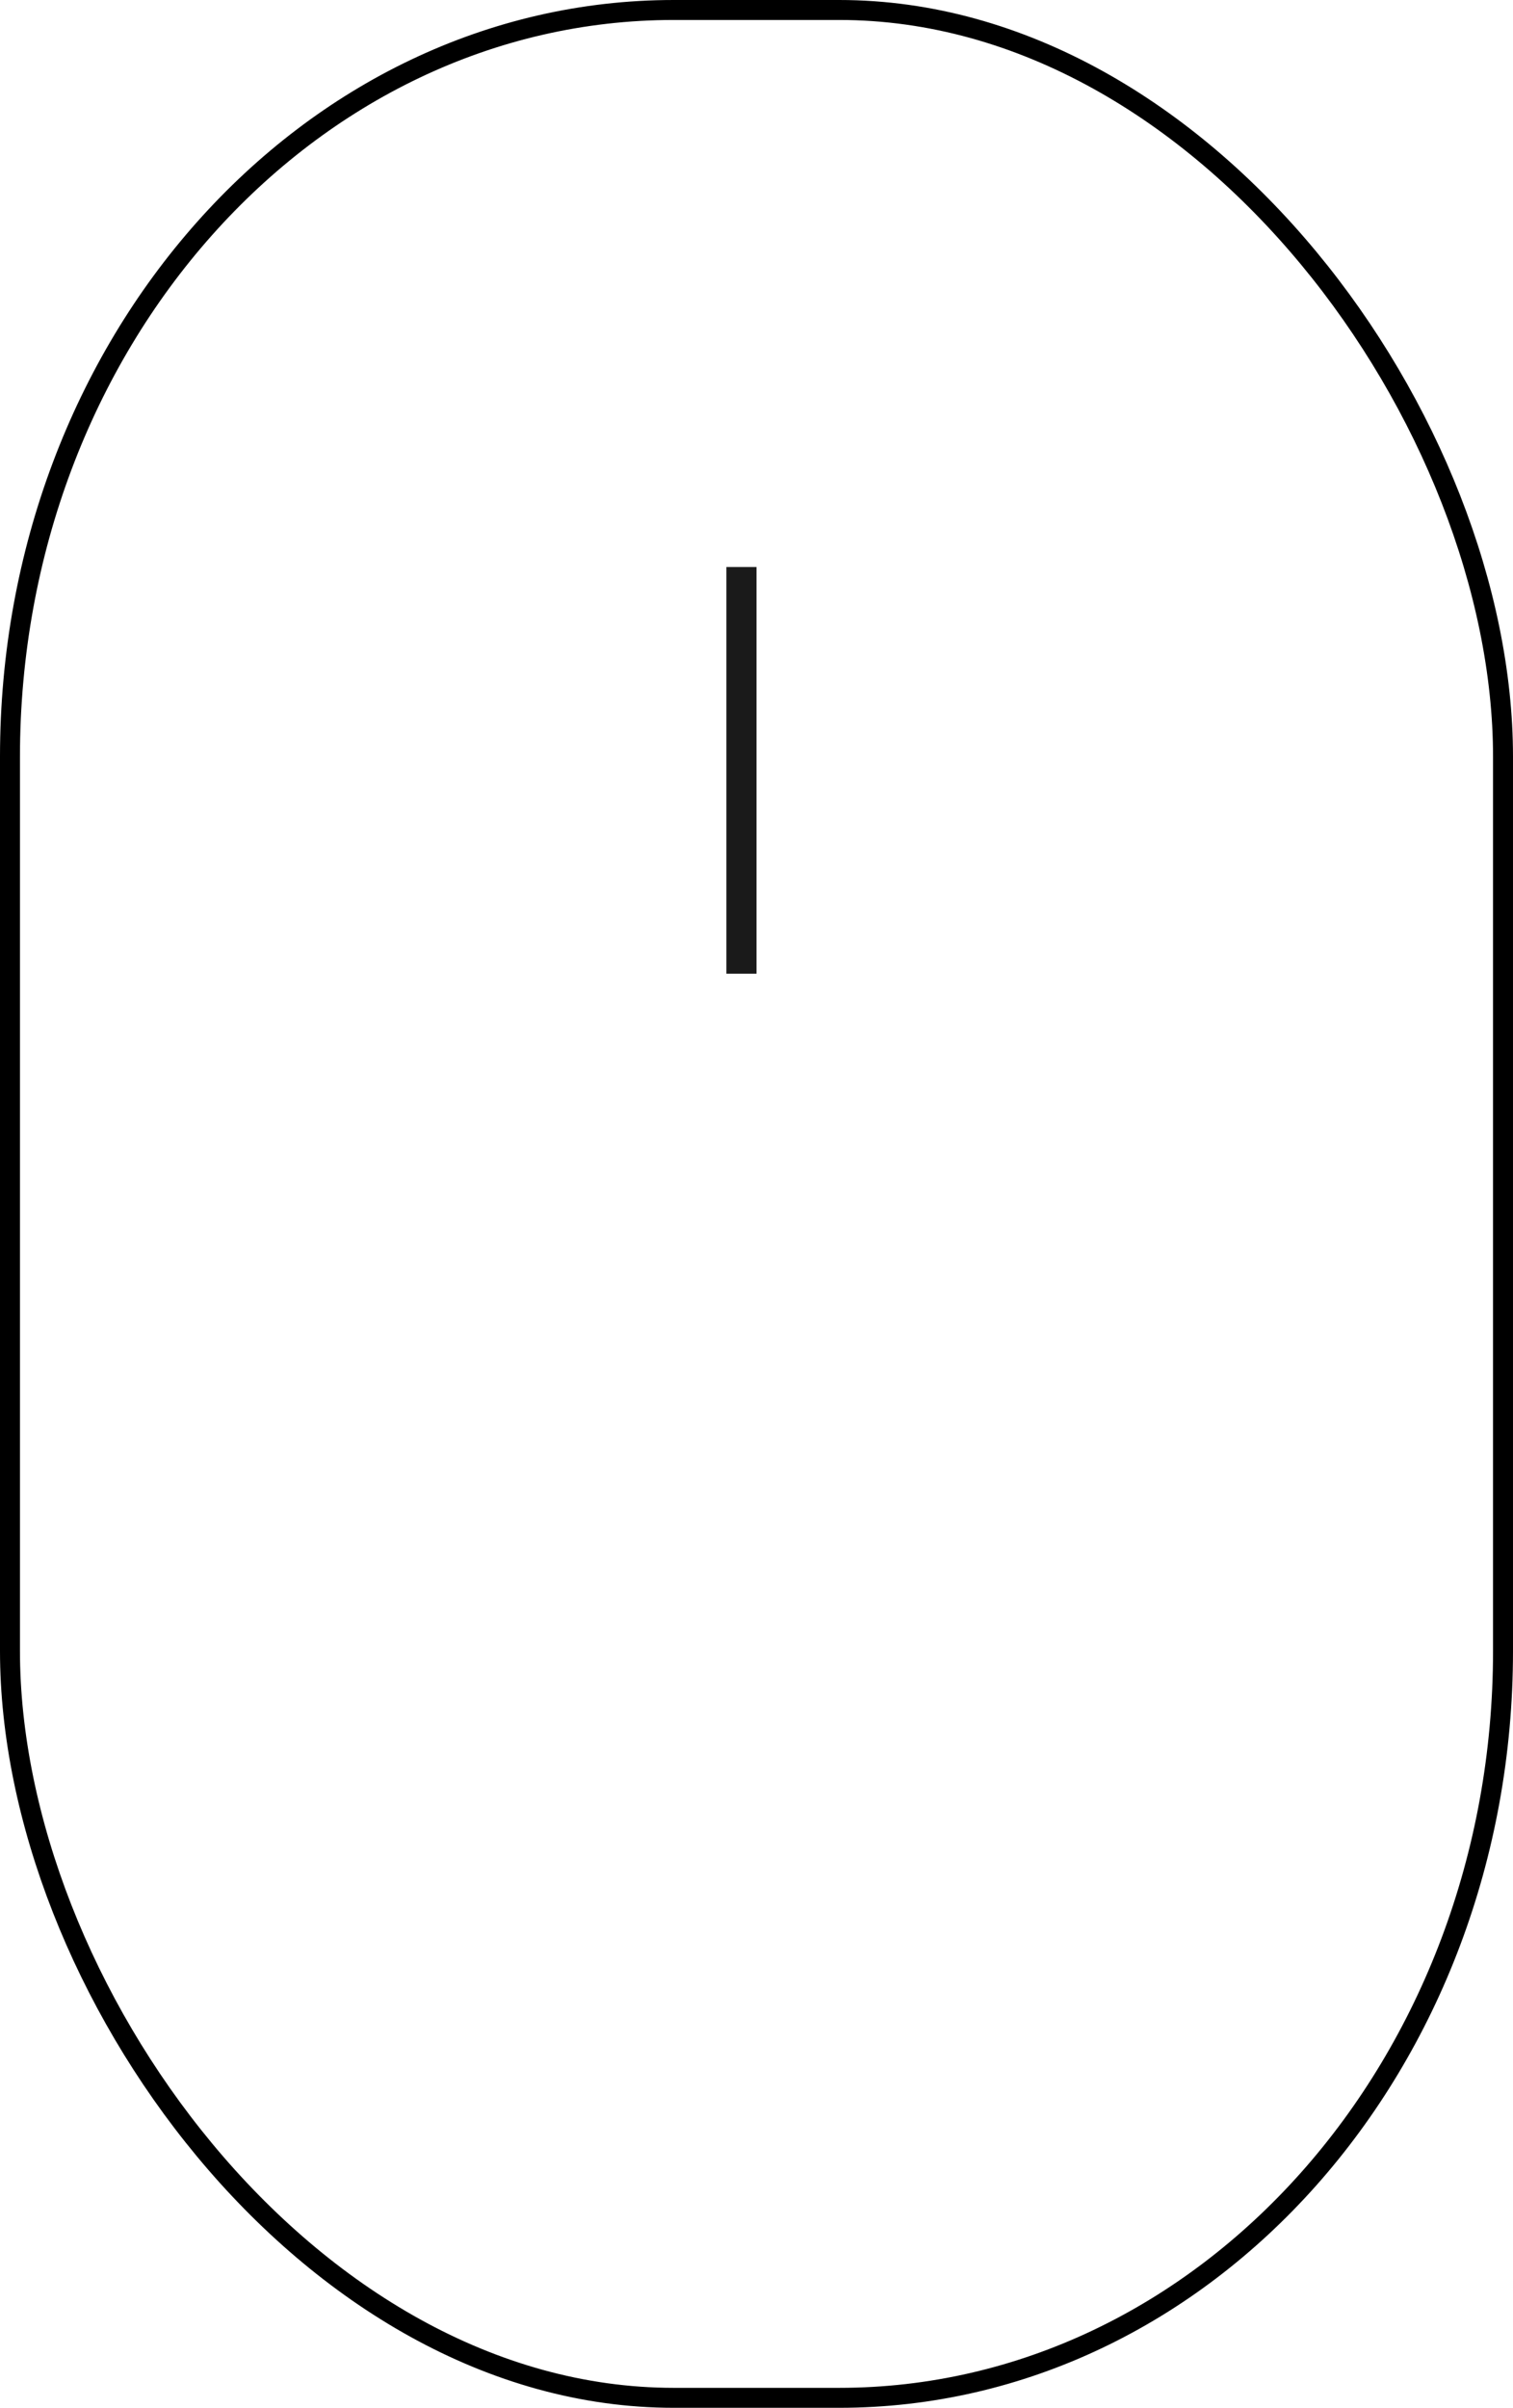 <?xml version="1.0" encoding="UTF-8" standalone="no"?>
<!-- Created with Inkscape (http://www.inkscape.org/) -->

<svg
   width="151.608"
   height="241.159"
   viewBox="0 0 151.608 241.159"
   version="1.1"
   id="svg1"
   inkscape:version="1.3 (1:1.3+202307231459+0e150ed6c4)"
   sodipodi:docname="mouse-icon.svg"
   xmlns:inkscape="http://www.inkscape.org/namespaces/inkscape"
   xmlns:sodipodi="http://sodipodi.sourceforge.net/DTD/sodipodi-0.dtd"
   xmlns="http://www.w3.org/2000/svg"
   xmlns:svg="http://www.w3.org/2000/svg">
  <sodipodi:namedview
     id="namedview1"
     pagecolor="#ffffff"
     bordercolor="#000000"
     borderopacity="0.25"
     inkscape:showpageshadow="2"
     inkscape:pageopacity="0.0"
     inkscape:pagecheckerboard="0"
     inkscape:deskcolor="#d1d1d1"
     inkscape:document-units="px"
     inkscape:zoom="1.9751849"
     inkscape:cx="125.30472"
     inkscape:cy="66.322903"
     inkscape:window-width="1920"
     inkscape:window-height="996"
     inkscape:window-x="0"
     inkscape:window-y="0"
     inkscape:window-maximized="1"
     inkscape:current-layer="layer1" />
  <defs
     id="defs1" />
  <g
     inkscape:label="Layer 1"
     inkscape:groupmode="layer"
     id="layer1"
     transform="translate(-74.196,-36.013)">
    <rect
       style="fill:none;fill-rule:evenodd;stroke:#000000;stroke-width:2;stroke-dasharray:none;stroke-opacity:1"
       id="rect1"
       width="149.608"
       height="239.159"
       x="75.196"
       y="37.013"
       rx="66.518"
       ry="74.804" />
    <rect
       style="fill:#1a1a1a;fill-rule:evenodd;stroke-width:1"
       id="rect2"
       width="3.017"
       height="40.734"
       x="146.983"
       y="92.805"
       rx="1.7926636e-06"
       ry="1.7926633e-06" />
  </g>
</svg>
